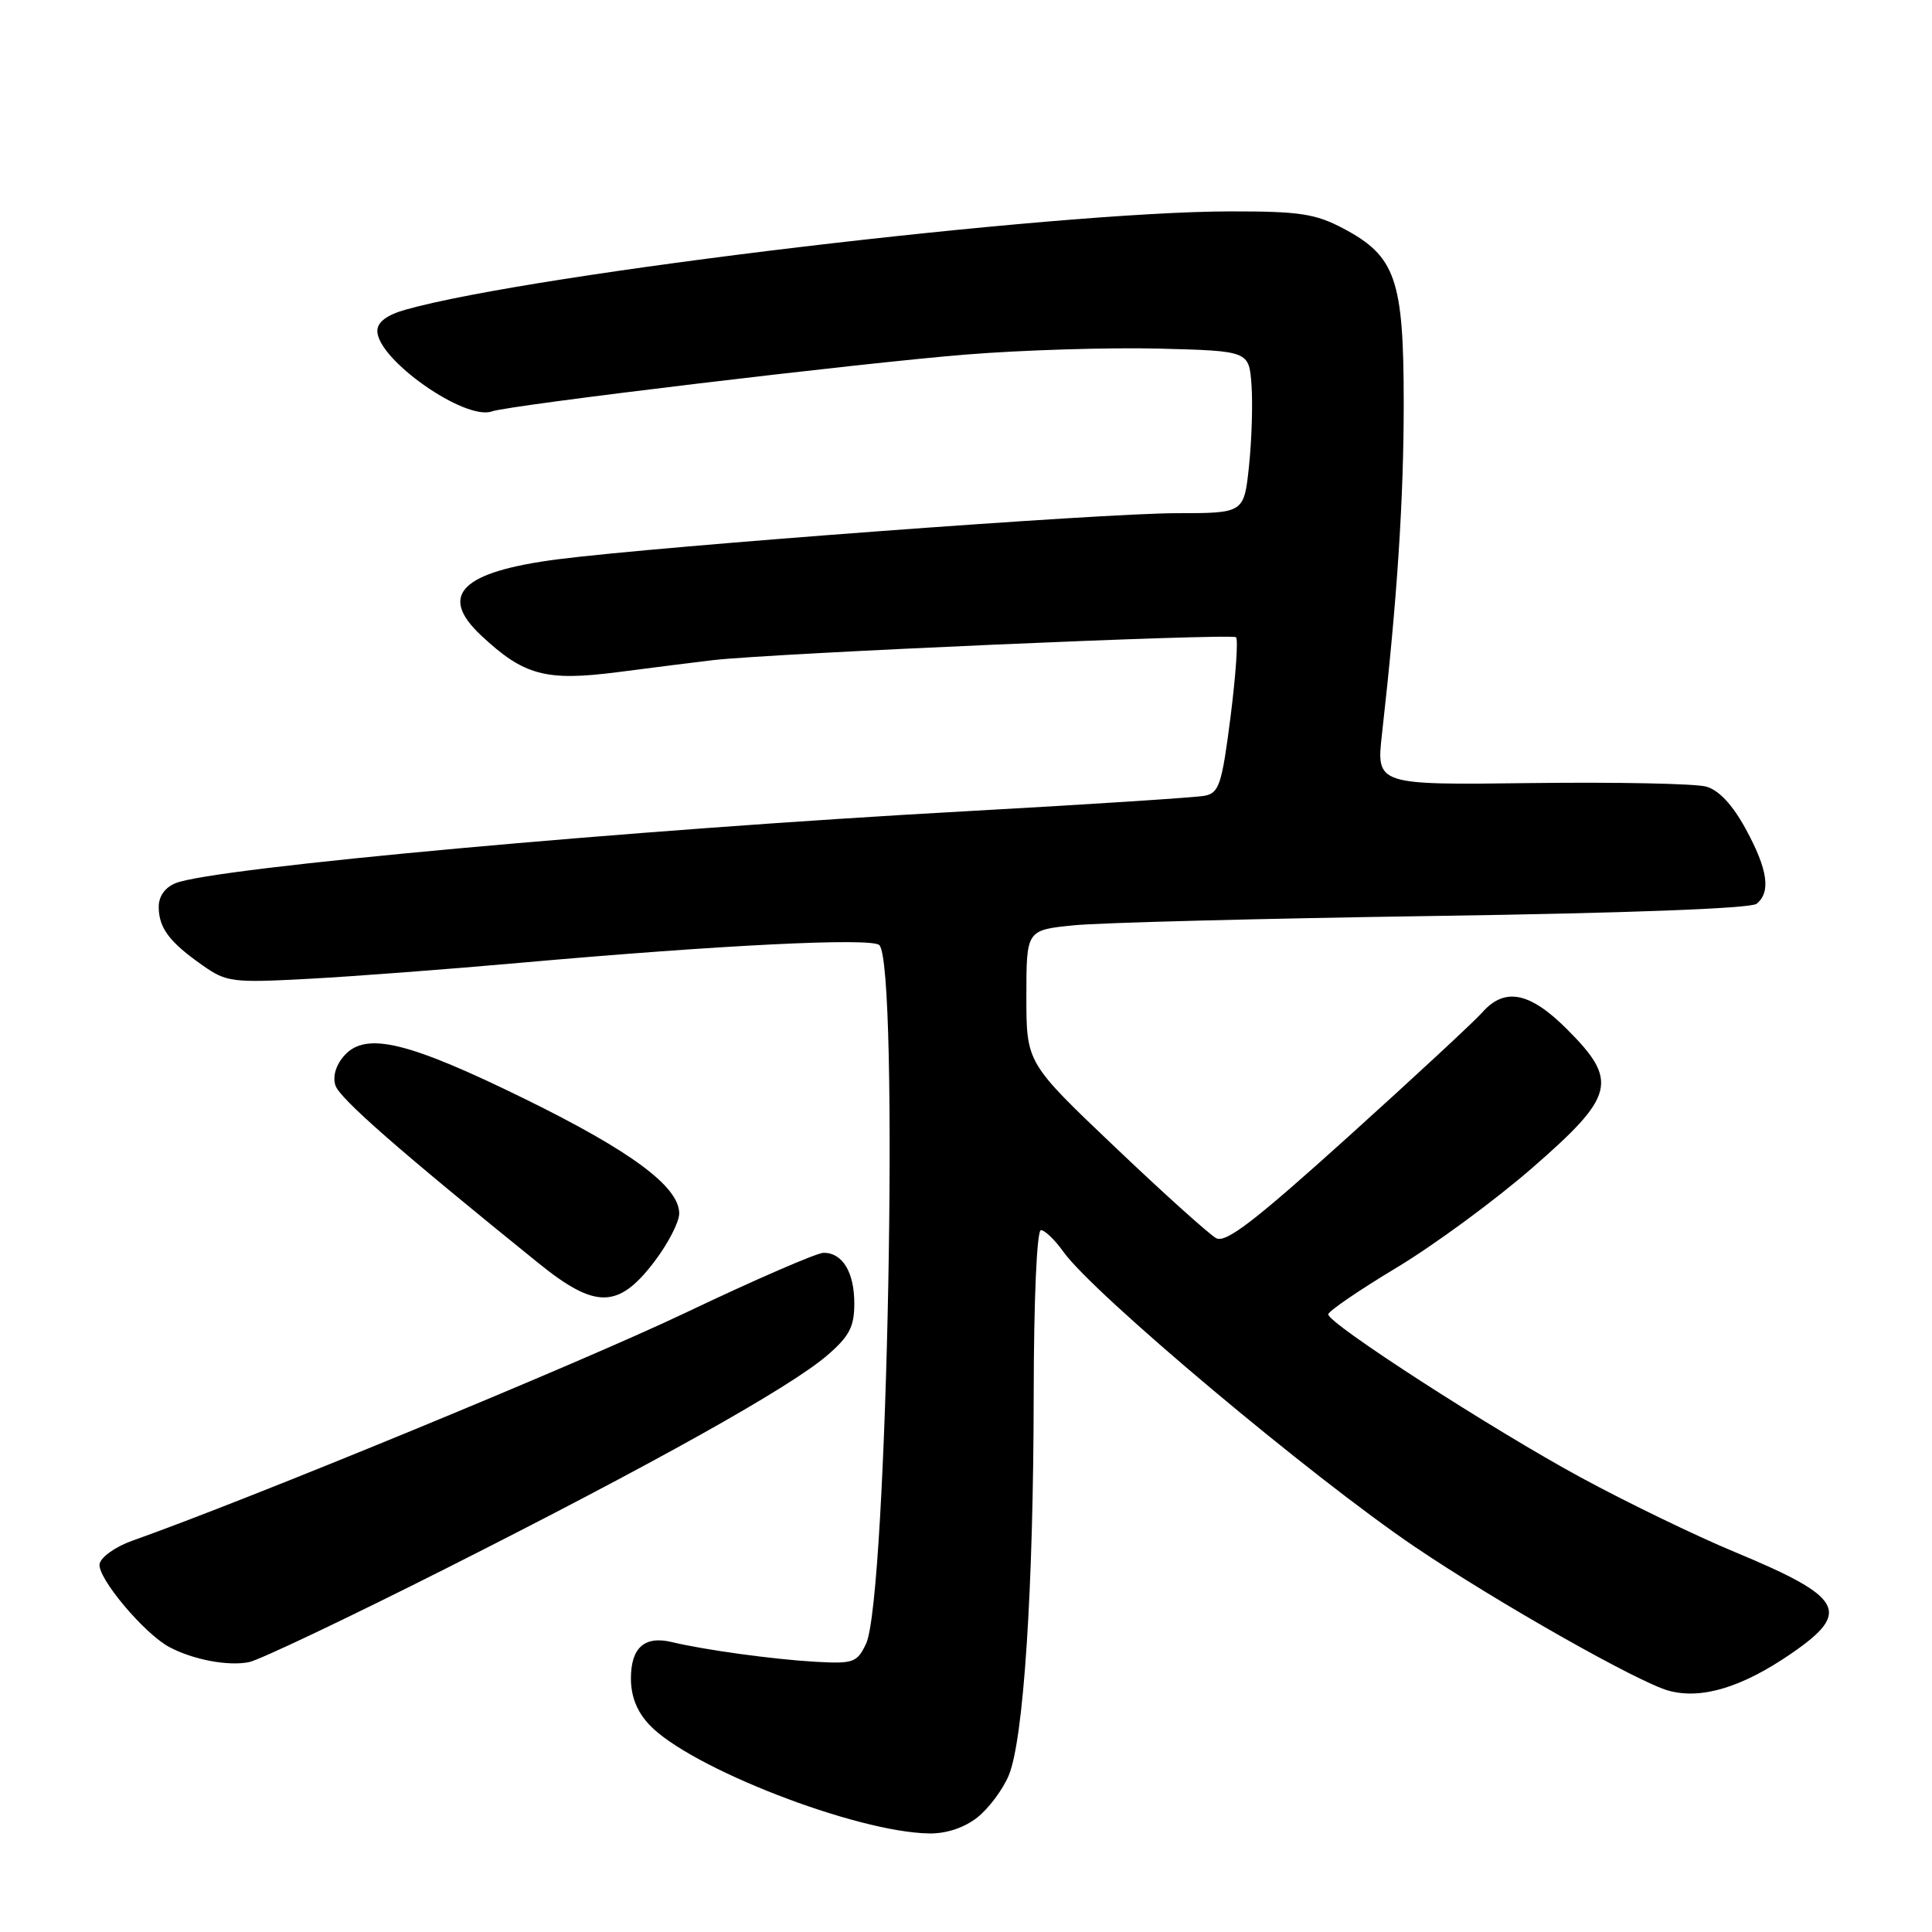 <?xml version="1.0" encoding="UTF-8" standalone="no"?>
<!DOCTYPE svg PUBLIC "-//W3C//DTD SVG 1.1//EN" "http://www.w3.org/Graphics/SVG/1.1/DTD/svg11.dtd" >
<svg xmlns="http://www.w3.org/2000/svg" xmlns:xlink="http://www.w3.org/1999/xlink" version="1.1" viewBox="0 0 256 256">
 <g >
 <path fill="currentColor"
d=" M 129.49 240.83 C 131.00 239.64 132.88 237.13 133.66 235.26 C 135.63 230.56 136.94 210.59 136.97 184.75 C 136.99 172.00 137.39 163.00 137.93 163.00 C 138.44 163.00 139.78 164.29 140.90 165.86 C 144.88 171.45 173.74 195.68 187.50 204.98 C 198.33 212.30 217.10 222.94 221.12 224.03 C 225.48 225.21 230.85 223.58 237.39 219.08 C 245.38 213.58 244.29 211.64 229.82 205.63 C 224.69 203.50 215.55 199.07 209.50 195.79 C 197.67 189.37 176.00 175.38 176.00 174.16 C 176.00 173.75 180.08 170.96 185.07 167.96 C 190.06 164.96 198.16 159.00 203.07 154.72 C 214.00 145.20 214.49 143.23 207.63 136.37 C 202.70 131.44 199.38 130.78 196.40 134.16 C 195.36 135.34 187.36 142.76 178.64 150.63 C 166.21 161.84 162.42 164.76 161.14 164.06 C 160.24 163.57 154.21 158.15 147.75 152.00 C 136.00 140.83 136.00 140.83 136.00 132.03 C 136.00 123.24 136.00 123.24 142.25 122.61 C 145.69 122.26 167.18 121.71 190.00 121.37 C 215.42 121.00 231.98 120.38 232.75 119.76 C 234.68 118.21 234.25 115.23 231.33 109.86 C 229.57 106.64 227.77 104.70 226.08 104.23 C 224.66 103.83 214.24 103.62 202.93 103.76 C 182.36 104.02 182.36 104.02 183.12 97.26 C 185.14 79.32 186.00 66.18 186.00 53.43 C 186.00 37.01 184.94 33.95 177.99 30.27 C 174.29 28.32 172.20 28.00 163.09 28.01 C 139.69 28.03 70.66 36.26 53.75 41.03 C 51.24 41.74 50.00 42.68 50.00 43.85 C 50.00 47.64 61.63 55.79 65.19 54.51 C 67.50 53.68 114.04 48.10 128.00 46.98 C 135.43 46.38 146.90 46.03 153.50 46.19 C 165.50 46.50 165.50 46.50 165.83 51.00 C 166.01 53.48 165.86 58.31 165.50 61.75 C 164.84 68.00 164.84 68.00 155.87 68.00 C 146.11 68.00 87.72 72.35 74.00 74.10 C 61.14 75.75 58.01 78.83 63.75 84.20 C 69.43 89.52 72.32 90.29 81.87 89.06 C 86.62 88.44 92.30 87.73 94.50 87.47 C 102.28 86.57 163.23 83.90 163.78 84.44 C 164.08 84.74 163.75 89.50 163.05 95.01 C 161.91 103.92 161.54 105.07 159.64 105.44 C 158.46 105.67 144.33 106.59 128.23 107.48 C 83.69 109.93 28.22 114.98 23.25 117.03 C 21.83 117.61 21.01 118.80 21.03 120.23 C 21.07 123.00 22.47 124.85 26.85 127.92 C 30.00 130.14 30.80 130.24 40.85 129.70 C 46.71 129.39 59.38 128.43 69.00 127.57 C 95.44 125.22 115.37 124.23 116.50 125.22 C 119.19 127.58 117.60 211.90 114.75 217.82 C 113.56 220.31 113.08 220.48 107.98 220.19 C 102.34 219.86 93.41 218.63 89.00 217.58 C 85.40 216.72 83.60 218.33 83.60 222.41 C 83.60 224.78 84.40 226.80 86.04 228.54 C 91.38 234.23 113.44 242.80 123.12 242.94 C 125.38 242.98 127.76 242.19 129.49 240.83 Z  M 59.00 207.88 C 86.62 193.95 104.68 183.85 109.64 179.57 C 112.55 177.05 113.20 175.80 113.20 172.72 C 113.20 168.57 111.64 166.00 109.13 166.00 C 108.23 166.01 100.00 169.58 90.83 173.95 C 77.04 180.53 32.88 198.72 17.51 204.16 C 15.31 204.94 13.37 206.32 13.20 207.22 C 12.85 209.01 19.06 216.42 22.41 218.23 C 25.57 219.92 30.21 220.80 33.00 220.24 C 34.38 219.96 46.07 214.40 59.00 207.88 Z  M 86.71 167.17 C 88.52 164.79 90.00 161.92 90.00 160.79 C 90.00 157.25 83.67 152.55 69.60 145.64 C 54.12 138.04 48.51 136.68 45.66 139.83 C 44.52 141.08 44.06 142.60 44.44 143.81 C 44.99 145.55 52.87 152.44 71.36 167.38 C 78.91 173.48 81.94 173.44 86.71 167.17 Z "/>
</g>
</svg>